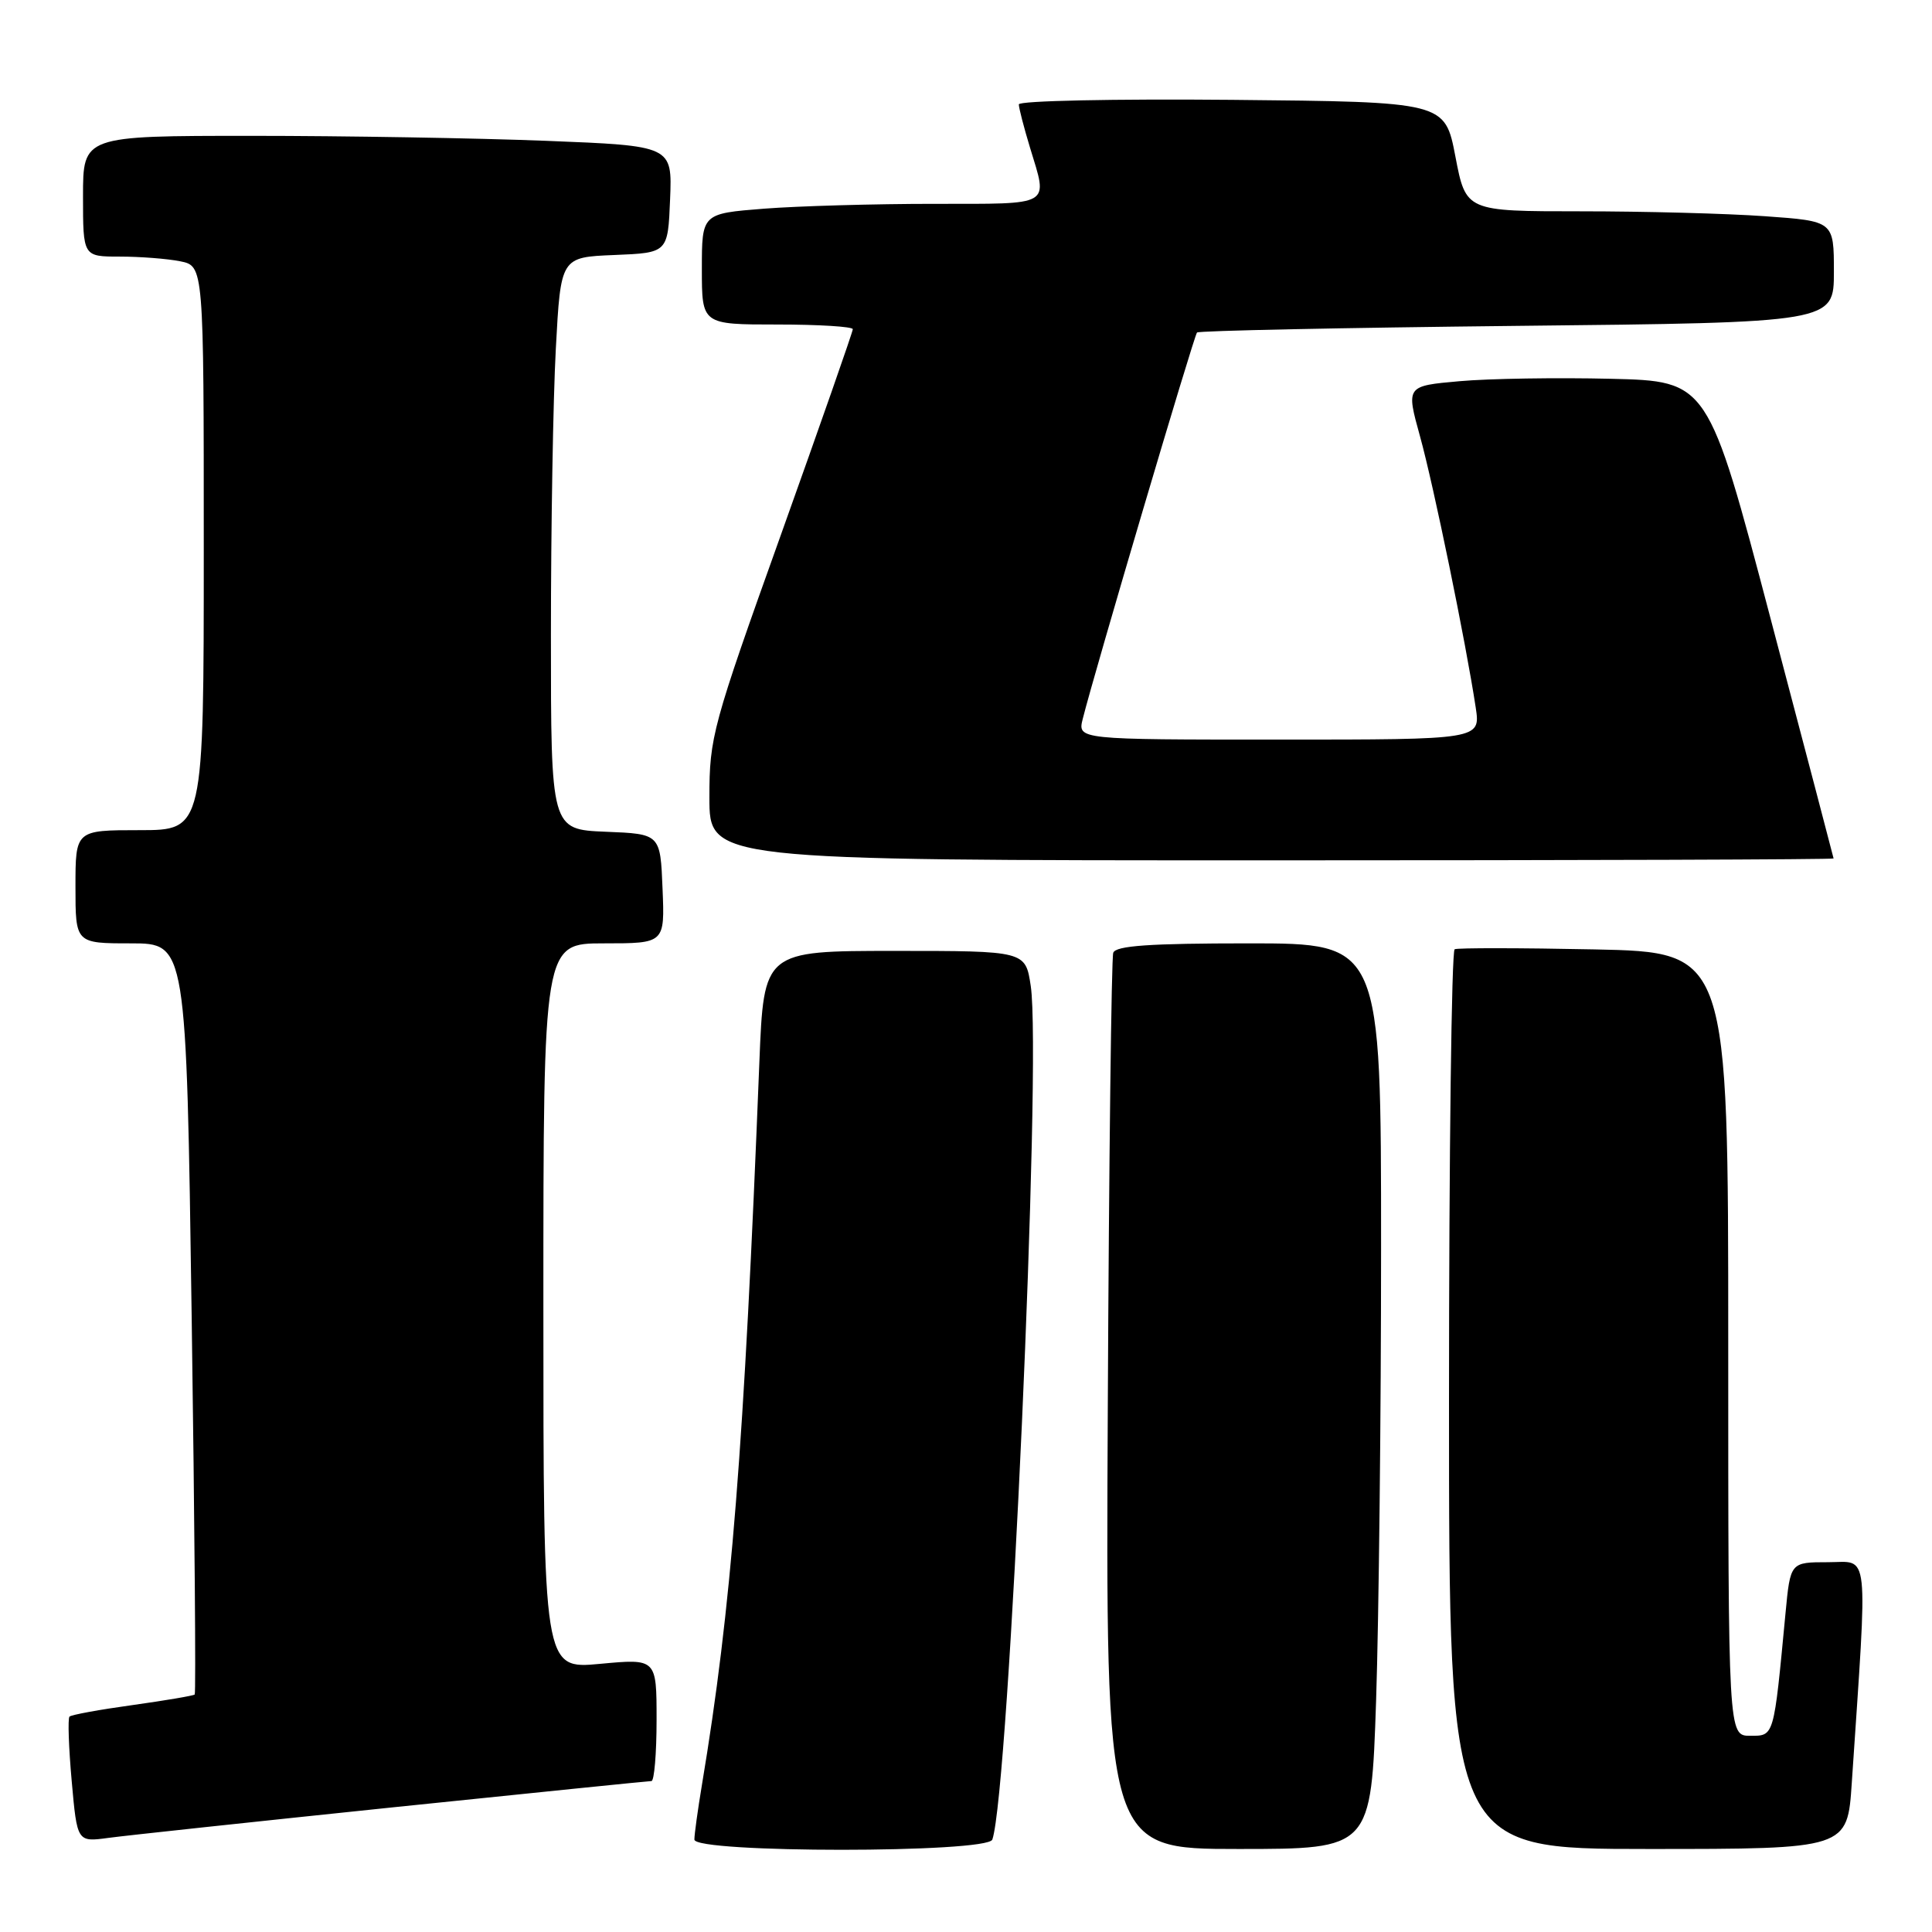 <?xml version="1.0" encoding="UTF-8" standalone="no"?>
<!DOCTYPE svg PUBLIC "-//W3C//DTD SVG 1.1//EN" "http://www.w3.org/Graphics/SVG/1.1/DTD/svg11.dtd" >
<svg xmlns="http://www.w3.org/2000/svg" xmlns:xlink="http://www.w3.org/1999/xlink" version="1.1" viewBox="0 0 256 256">
 <g >
 <path fill="currentColor"
d=" M 131.49 243.75 C 133.70 237.34 138.05 140.48 136.58 130.65 C 135.88 126.00 135.88 126.00 118.54 126.00 C 101.21 126.00 101.21 126.00 100.62 140.75 C 98.59 191.96 96.90 213.19 93.01 236.50 C 92.46 239.80 92.01 243.06 92.01 243.75 C 92.00 245.56 130.87 245.56 131.49 243.75 Z  M 182.34 225.34 C 182.70 214.53 183.00 187.53 183.00 165.34 C 183.00 125.00 183.00 125.00 165.47 125.00 C 152.34 125.00 147.83 125.31 147.51 126.25 C 147.27 126.94 146.94 153.94 146.79 186.25 C 146.50 245.00 146.50 245.00 164.09 245.00 C 181.68 245.00 181.68 245.00 182.34 225.34 Z  M 245.37 236.25 C 247.50 204.56 247.76 207.00 242.22 207.00 C 237.23 207.00 237.23 207.00 236.59 213.75 C 235.02 230.30 235.11 230.00 231.91 230.00 C 229.00 230.00 229.00 230.00 229.00 178.08 C 229.00 126.17 229.00 126.17 211.25 125.80 C 201.49 125.60 193.16 125.59 192.75 125.78 C 192.34 125.97 192.00 152.87 192.00 185.56 C 192.00 245.00 192.00 245.00 218.39 245.00 C 244.79 245.00 244.79 245.00 245.37 236.25 Z  M 52.07 239.48 C 70.54 237.57 85.95 236.00 86.32 236.00 C 86.69 236.00 87.00 232.35 87.00 227.88 C 87.00 219.77 87.00 219.77 79.50 220.47 C 72.00 221.17 72.00 221.17 72.00 173.09 C 72.00 125.00 72.00 125.00 80.04 125.00 C 88.09 125.00 88.09 125.00 87.79 117.75 C 87.50 110.50 87.50 110.50 80.25 110.21 C 73.00 109.91 73.00 109.91 73.00 84.11 C 73.00 69.92 73.29 52.86 73.65 46.20 C 74.30 34.08 74.30 34.08 81.40 33.79 C 88.50 33.50 88.50 33.50 88.79 26.41 C 89.08 19.32 89.08 19.32 72.38 18.66 C 63.20 18.30 45.63 18.00 33.34 18.00 C 11.00 18.00 11.00 18.00 11.00 26.00 C 11.00 34.00 11.00 34.00 15.87 34.00 C 18.56 34.00 22.16 34.28 23.87 34.62 C 27.00 35.25 27.00 35.25 27.00 72.63 C 27.00 110.00 27.00 110.00 18.50 110.00 C 10.00 110.00 10.00 110.00 10.00 117.50 C 10.00 125.00 10.00 125.00 17.34 125.00 C 24.69 125.00 24.69 125.00 25.40 174.61 C 25.79 201.90 25.97 224.36 25.80 224.53 C 25.64 224.69 21.93 225.32 17.57 225.93 C 13.21 226.53 9.44 227.22 9.21 227.46 C 8.97 227.69 9.10 231.53 9.50 235.99 C 10.22 244.09 10.22 244.09 14.36 243.53 C 16.64 243.22 33.61 241.40 52.07 239.48 Z  M 242.96 113.75 C 242.94 113.61 239.19 99.33 234.62 82.00 C 226.32 50.50 226.32 50.50 213.41 50.19 C 206.31 50.02 197.31 50.16 193.40 50.51 C 186.31 51.14 186.31 51.14 188.16 57.82 C 189.96 64.31 194.24 85.15 195.54 93.75 C 196.18 98.00 196.18 98.00 169.48 98.00 C 142.78 98.00 142.78 98.00 143.47 95.25 C 145.04 88.99 158.21 44.47 158.61 44.06 C 158.85 43.82 177.93 43.43 201.02 43.18 C 243.00 42.74 243.00 42.74 243.00 36.02 C 243.00 29.30 243.00 29.30 233.85 28.65 C 228.81 28.29 217.84 28.00 209.47 28.00 C 194.24 28.00 194.24 28.00 192.85 20.75 C 191.46 13.50 191.46 13.50 163.23 13.23 C 147.70 13.09 135.00 13.35 135.00 13.83 C 135.00 14.30 135.67 16.89 136.49 19.59 C 138.87 27.43 139.60 27.00 123.75 27.01 C 115.91 27.01 105.79 27.30 101.25 27.65 C 93.00 28.30 93.00 28.30 93.00 35.65 C 93.00 43.00 93.00 43.00 103.00 43.00 C 108.50 43.00 113.00 43.28 113.00 43.62 C 113.00 43.96 108.72 56.19 103.50 70.79 C 94.38 96.26 94.00 97.67 94.00 105.67 C 94.00 114.00 94.00 114.00 168.50 114.00 C 209.48 114.00 242.98 113.89 242.96 113.75 Z "/>
</g>
</svg>